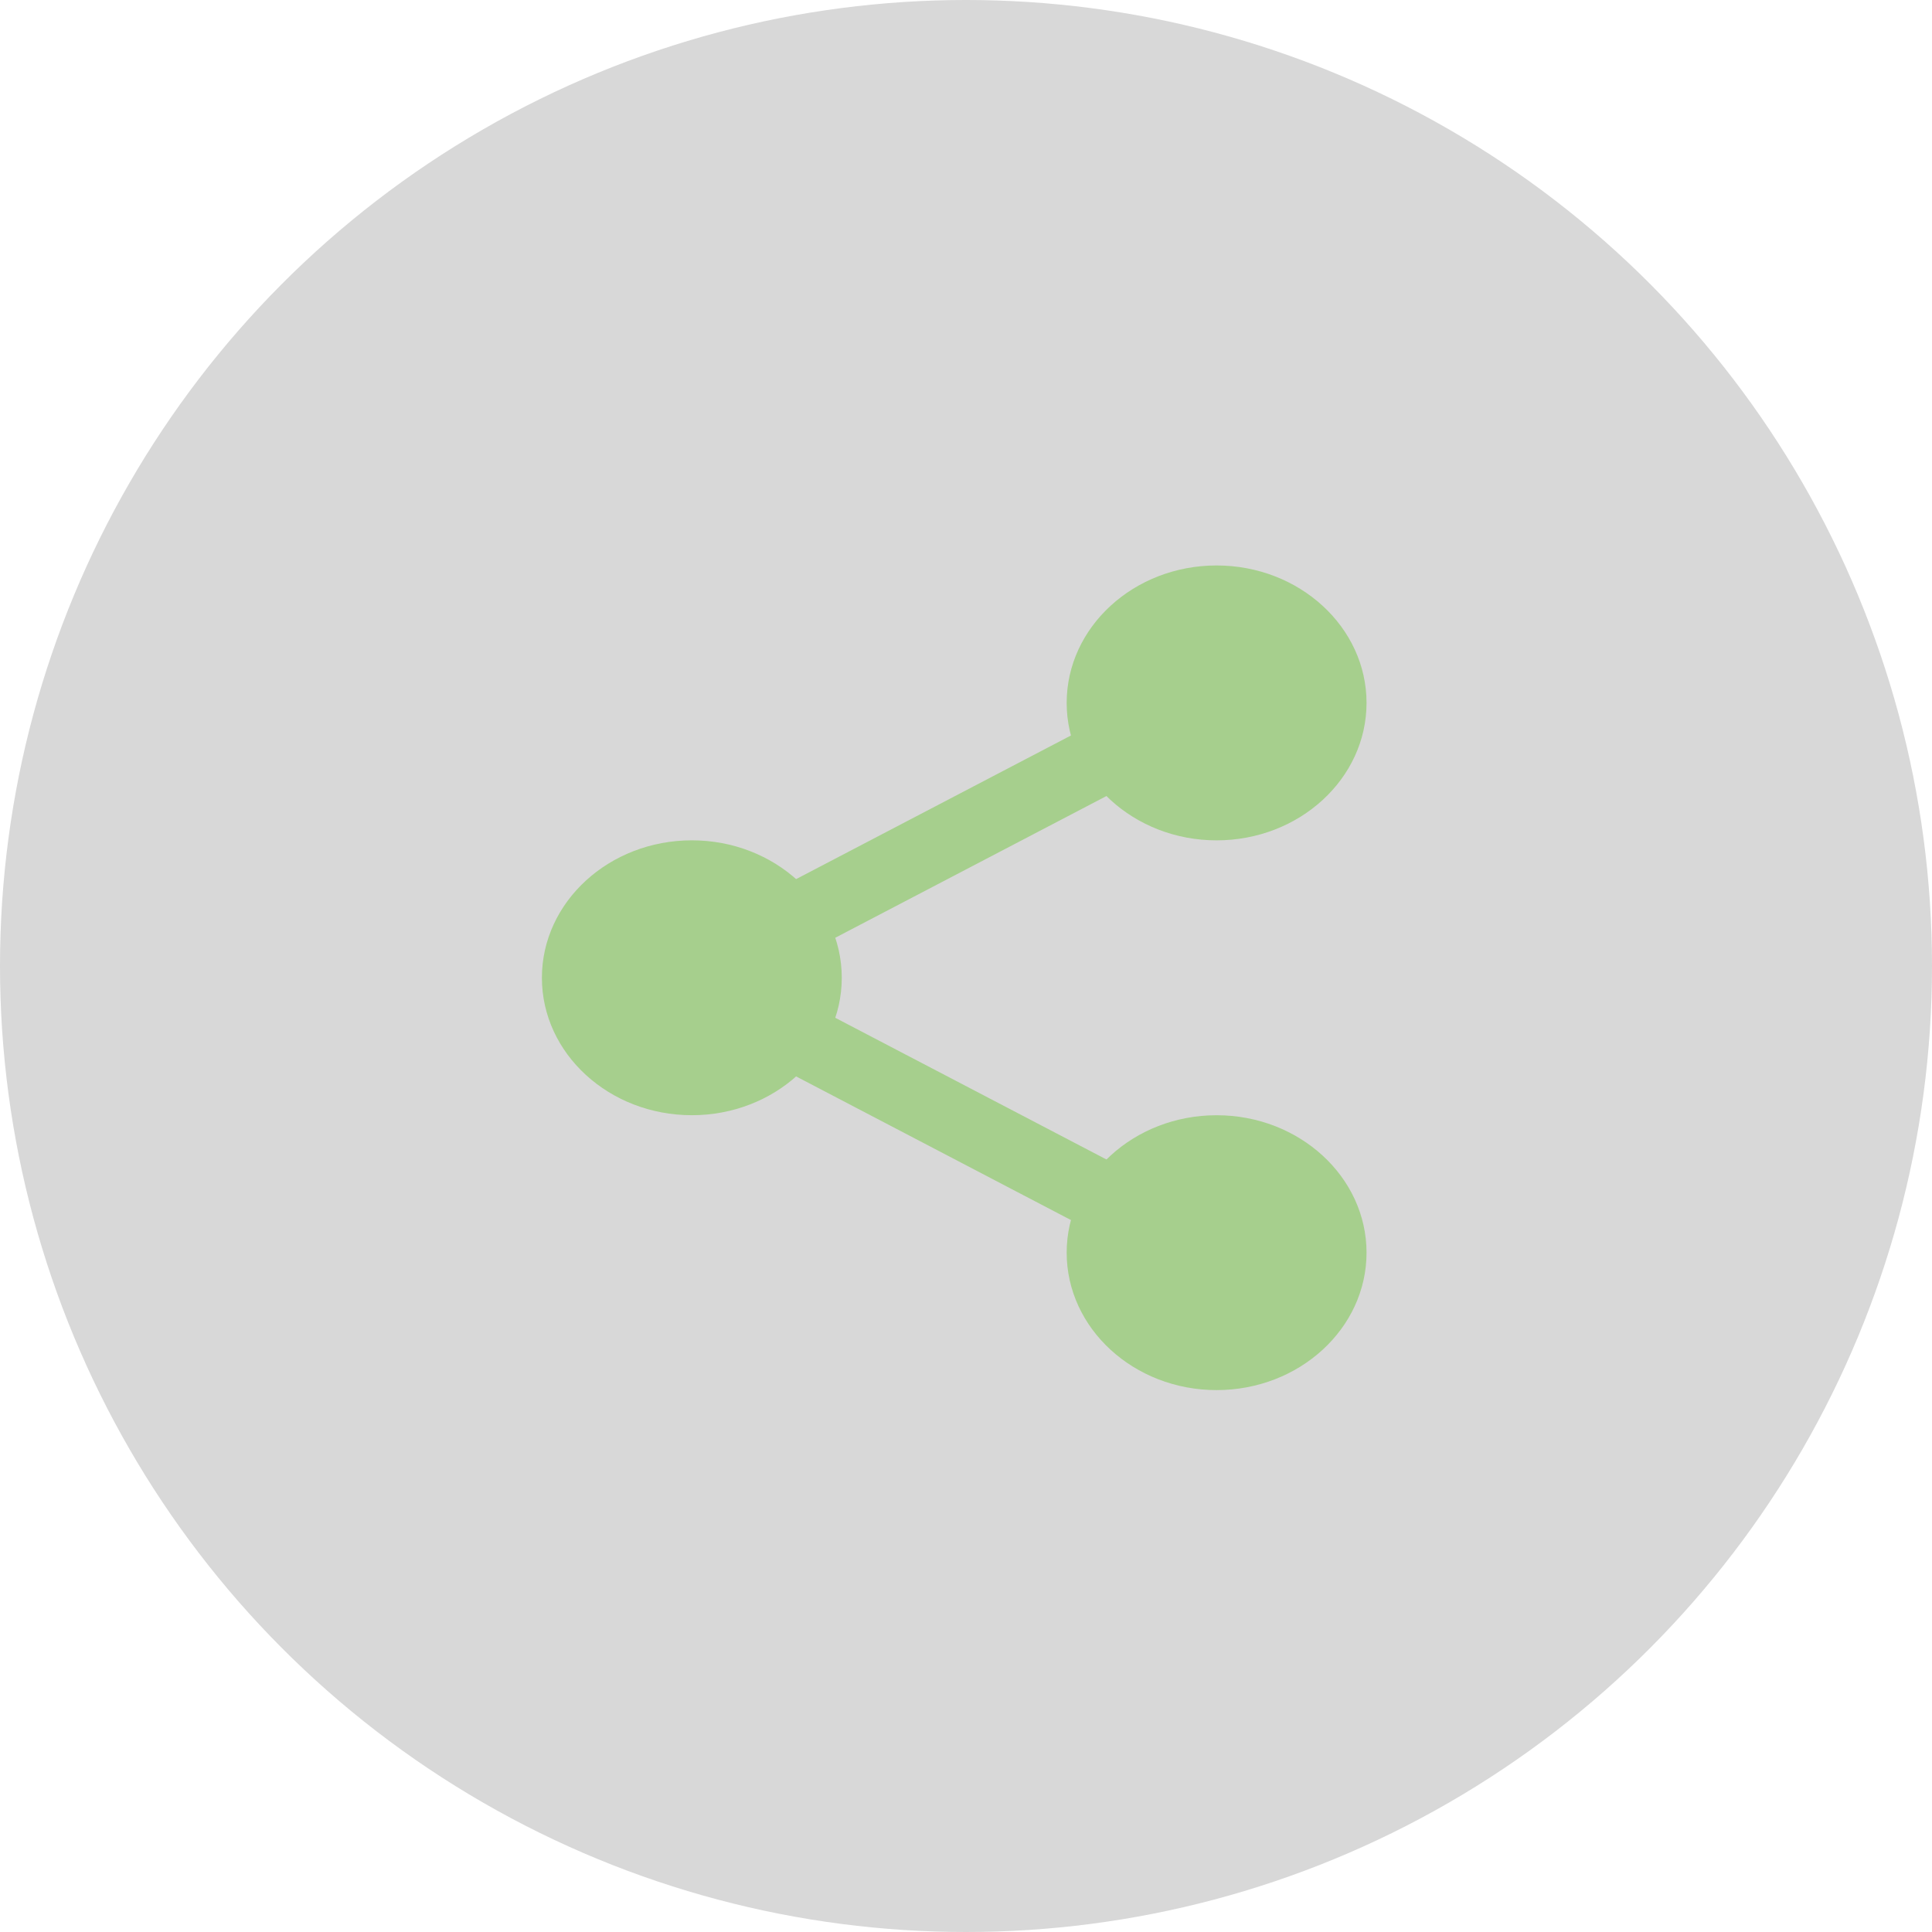 <svg width="82" height="82" viewBox="0 0 82 82" fill="none" xmlns="http://www.w3.org/2000/svg">
<circle cx="41" cy="41" r="41" fill="#D8D8D8"/>
<path d="M56.807 29.833C56.807 32.451 54.492 34.573 51.637 34.573C48.781 34.573 46.466 32.451 46.466 29.833C46.466 27.216 48.781 25.094 51.637 25.094C54.492 25.094 56.807 27.216 56.807 29.833Z" fill="#A6CF8D"/>
<path d="M51.636 35.667C48.127 35.667 45.273 33.05 45.273 29.833C45.273 26.616 48.127 24 51.636 24C55.146 24 58 26.616 58 29.833C58 33.05 55.146 35.667 51.636 35.667ZM51.636 26.188C49.443 26.188 47.659 27.824 47.659 29.833C47.659 31.843 49.443 33.479 51.636 33.479C53.83 33.479 55.614 31.843 55.614 29.833C55.614 27.824 53.83 26.188 51.636 26.188Z" fill="#A6CF8D"/>
<path d="M56.807 53.167C56.807 55.784 54.492 57.907 51.637 57.907C48.781 57.907 46.466 55.784 46.466 53.167C46.466 50.549 48.781 48.427 51.637 48.427C54.492 48.427 56.807 50.549 56.807 53.167Z" fill="#A6CF8D"/>
<path d="M51.636 59C48.127 59 45.273 56.384 45.273 53.167C45.273 49.95 48.127 47.334 51.636 47.334C55.146 47.334 58 49.95 58 53.167C58 56.384 55.146 59 51.636 59ZM51.636 49.521C49.443 49.521 47.659 51.157 47.659 53.167C47.659 55.176 49.443 56.813 51.636 56.813C53.83 56.813 55.614 55.176 55.614 53.167C55.614 51.157 53.83 49.521 51.636 49.521Z" fill="#A6CF8D"/>
<path d="M34.534 41.5C34.534 44.117 32.219 46.239 29.364 46.239C26.508 46.239 24.193 44.117 24.193 41.5C24.193 38.882 26.508 36.76 29.364 36.76C32.219 36.76 34.534 38.882 34.534 41.5Z" fill="#A6CF8D"/>
<path d="M29.364 47.333C25.854 47.333 23 44.717 23 41.5C23 38.283 25.854 35.666 29.364 35.666C32.873 35.666 35.727 38.283 35.727 41.5C35.727 44.717 32.873 47.333 29.364 47.333ZM29.364 37.854C27.17 37.854 25.386 39.49 25.386 41.5C25.386 43.509 27.17 45.145 29.364 45.145C31.558 45.145 33.341 43.509 33.341 41.5C33.341 39.49 31.558 37.854 29.364 37.854Z" fill="#A6CF8D"/>
<path d="M33.12 40.8C32.566 40.8 32.028 40.536 31.736 40.064C31.301 39.365 31.569 38.474 32.331 38.074L47.093 30.36C47.855 29.959 48.827 30.204 49.263 30.905C49.697 31.604 49.43 32.495 48.668 32.894L33.906 40.609C33.657 40.739 33.387 40.8 33.12 40.8Z" fill="#A6CF8D"/>
<path d="M47.881 52.831C47.613 52.831 47.343 52.77 47.095 52.64L32.332 44.925C31.57 44.527 31.303 43.636 31.738 42.936C32.17 42.236 33.144 41.99 33.907 42.391L48.67 50.105C49.432 50.503 49.699 51.394 49.265 52.095C48.97 52.567 48.433 52.831 47.881 52.831Z" fill="#A6CF8D"/>
</svg>
